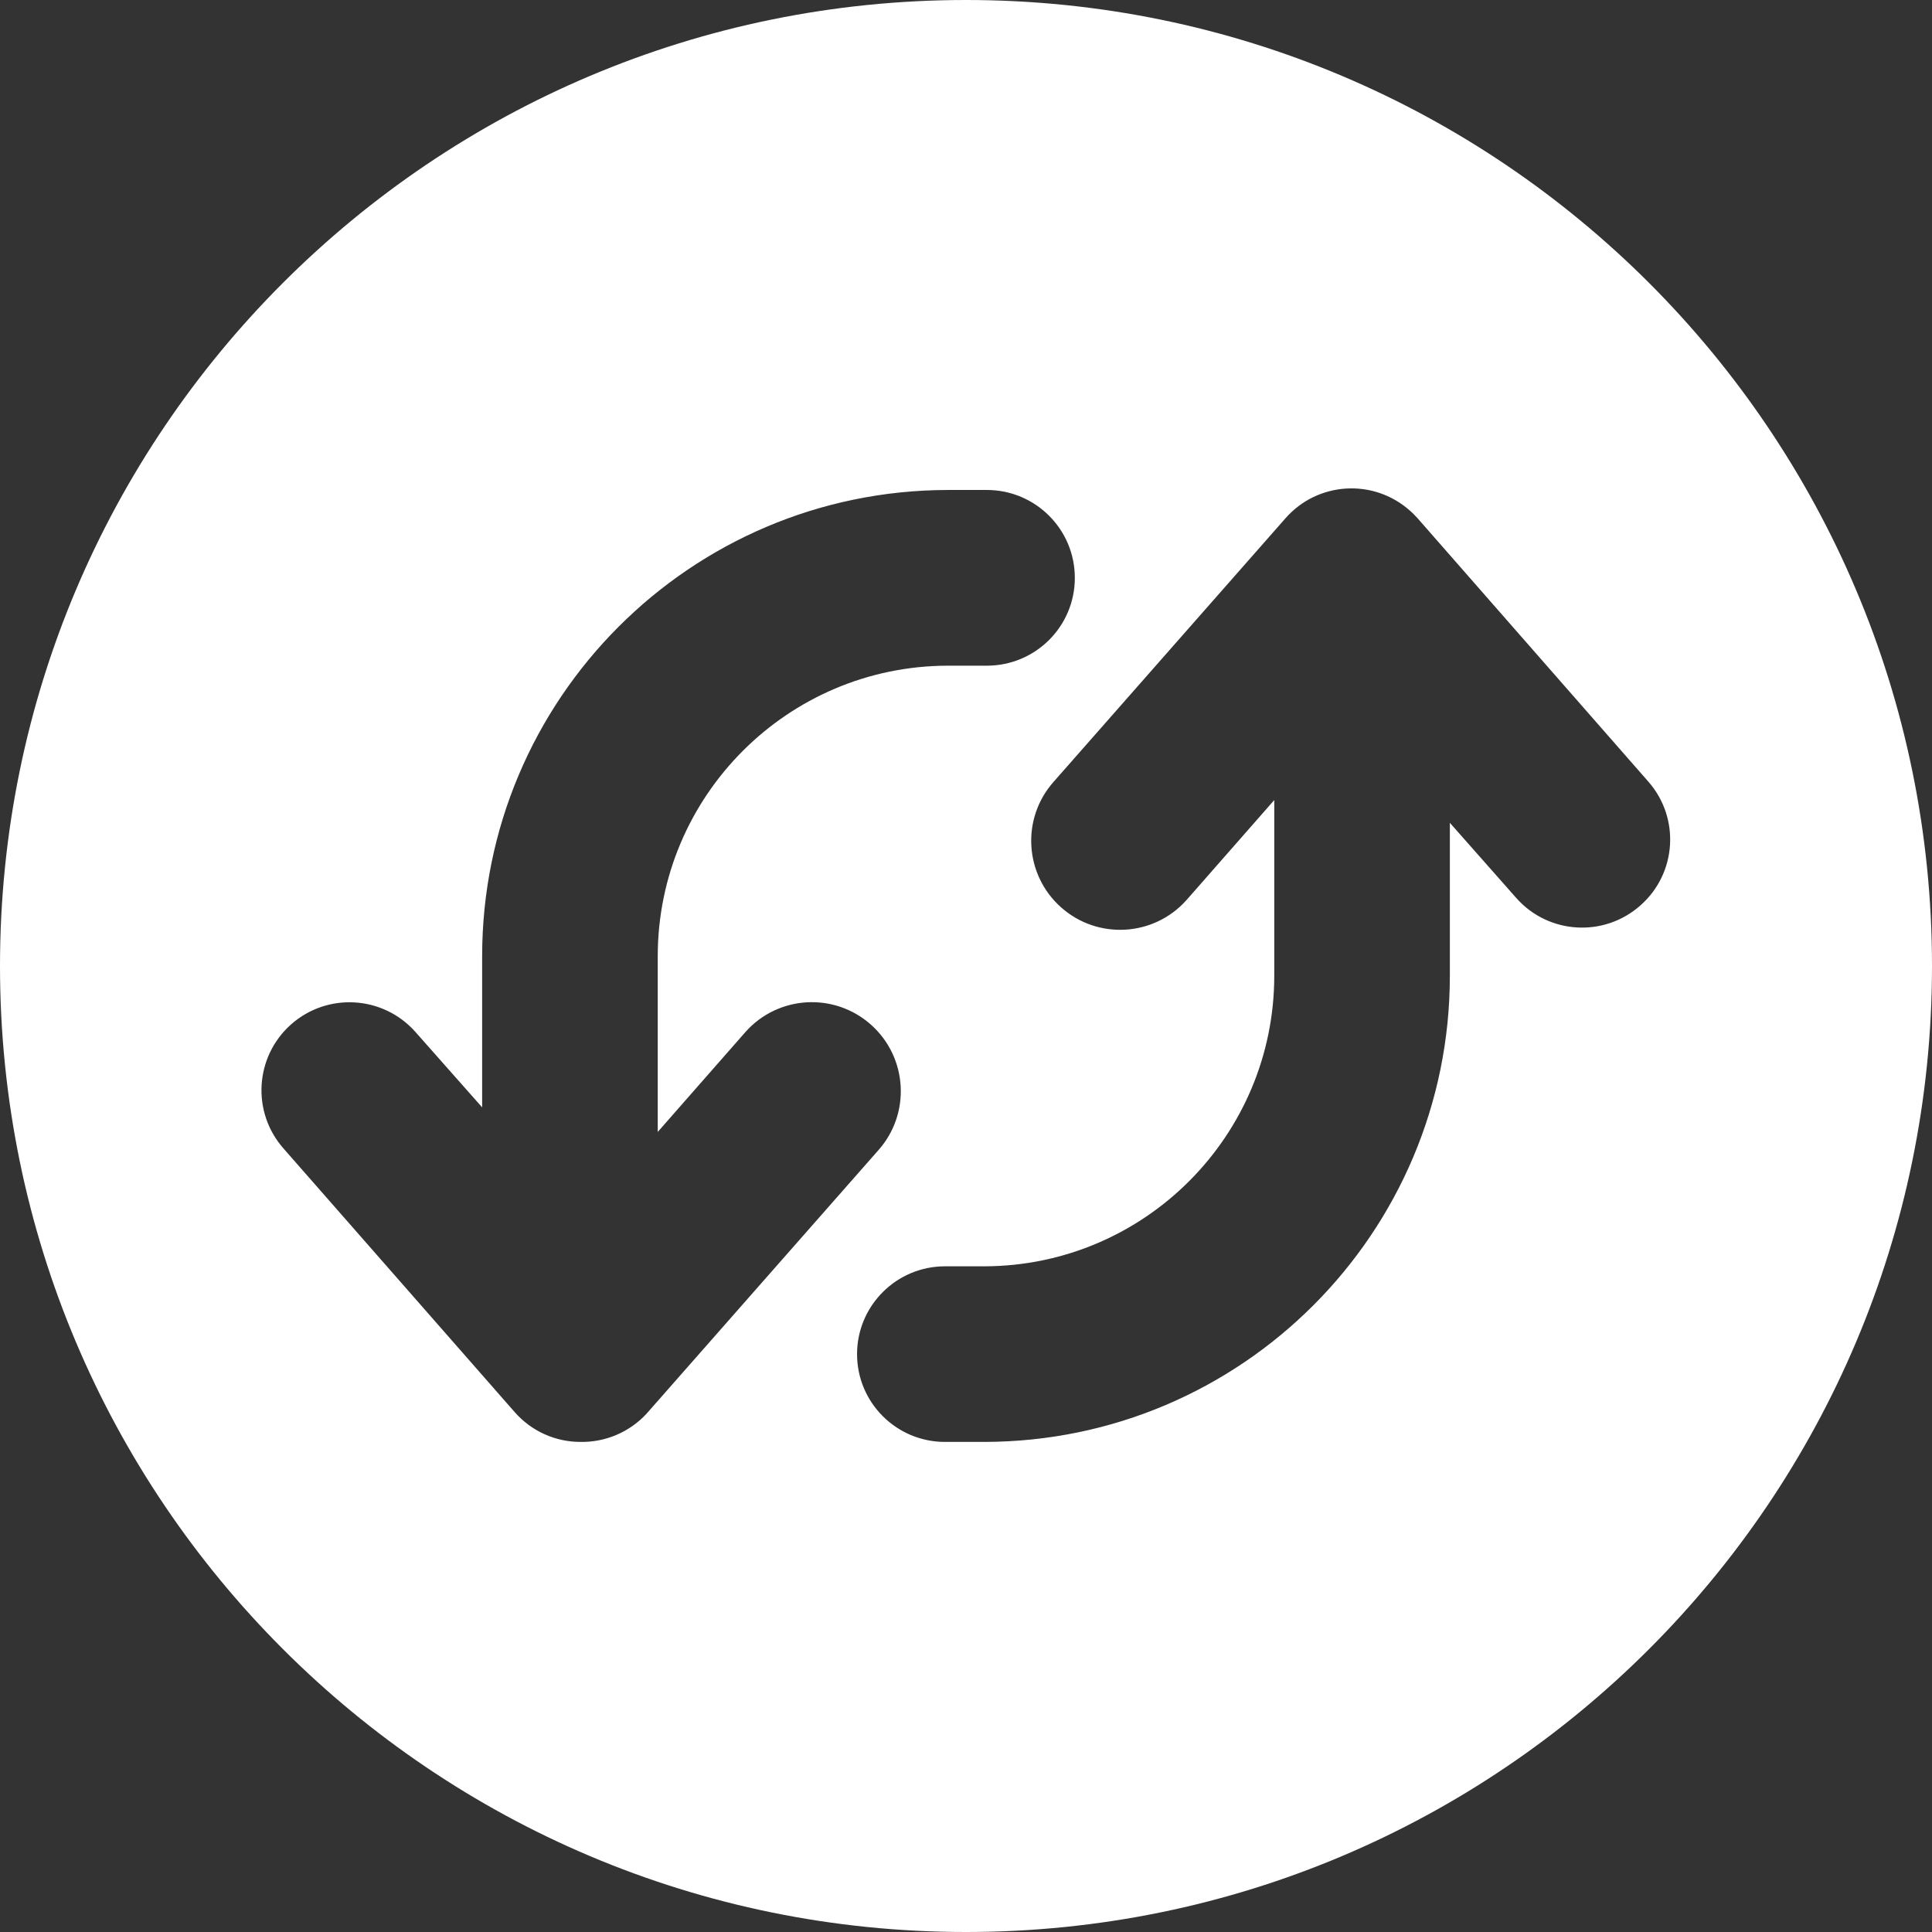 <svg width="18" height="18" viewBox="0 0 18 18" fill="none" xmlns="http://www.w3.org/2000/svg">
<rect x="0" y="0" width="18" height="18" fill="#333333" stroke="none"/>
<path fill-rule="evenodd" clip-rule="evenodd" d="M9 0C4.029 0 0 4.029 0 9C0 13.971 4.029 18 9 18C13.971 18 18 13.971 18 9C18 4.029 13.971 0 9 0ZM5.408 13.434C5.173 13.434 4.95 13.333 4.795 13.156L2.643 10.702C2.342 10.363 2.373 9.845 2.712 9.544C3.051 9.244 3.569 9.275 3.87 9.614L4.492 10.317V8.91C4.492 6.514 6.432 4.57 8.828 4.565H9.196C9.648 4.566 10.014 4.932 10.014 5.384C10.014 5.836 9.648 6.201 9.196 6.202H8.828C7.336 6.206 6.128 7.418 6.128 8.91V10.546L6.946 9.614C7.251 9.272 7.775 9.243 8.116 9.548C8.457 9.853 8.487 10.377 8.182 10.718L6.022 13.173C5.864 13.343 5.641 13.438 5.408 13.434ZM14.13 8.37C14.431 8.706 14.947 8.735 15.284 8.435C15.622 8.137 15.655 7.621 15.357 7.282L13.206 4.827C13.183 4.802 13.159 4.777 13.133 4.755C12.794 4.456 12.277 4.488 11.978 4.827L9.818 7.282C9.513 7.623 9.543 8.147 9.884 8.452C10.225 8.757 10.749 8.728 11.054 8.386L11.872 7.454V9.09C11.872 10.582 10.664 11.794 9.172 11.798H8.804C8.352 11.798 7.985 12.165 7.985 12.616C7.985 13.068 8.352 13.434 8.804 13.434H9.172C11.568 13.43 13.508 11.486 13.508 9.09V7.666L14.13 8.37Z" fill="white"/>
</svg>
